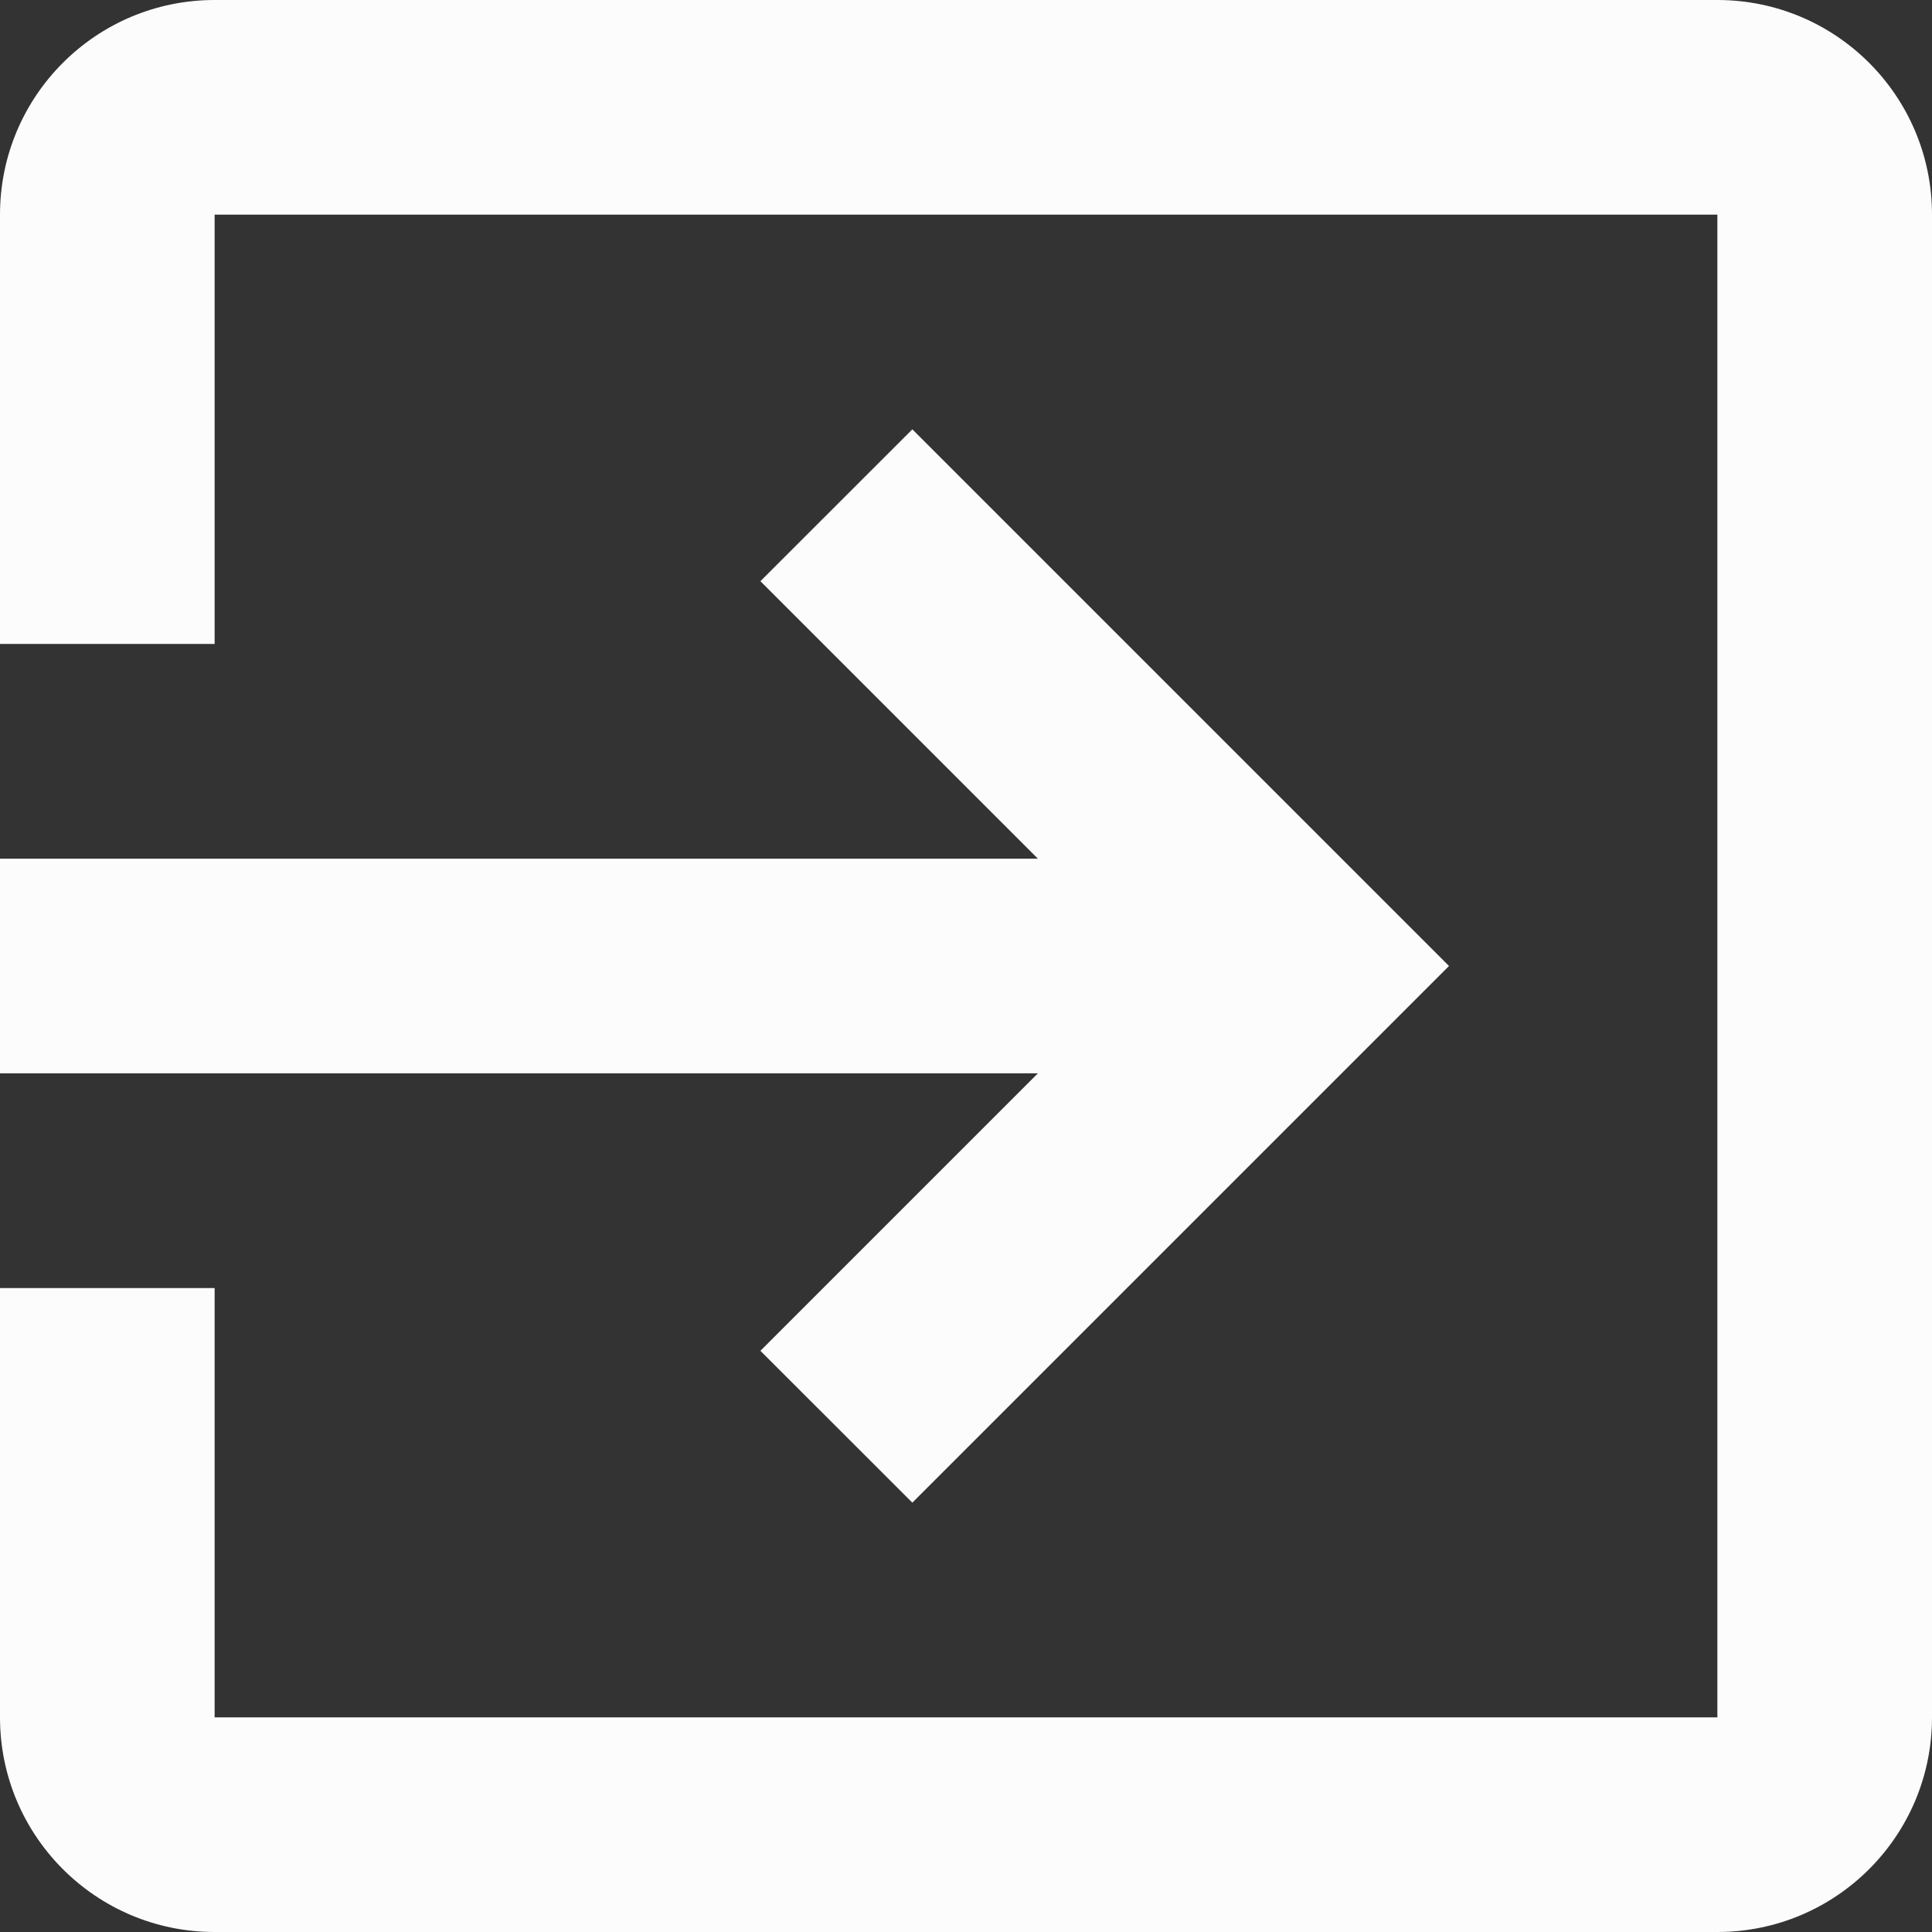 <svg width="22" height="22" viewBox="0 0 22 22" fill="none" xmlns="http://www.w3.org/2000/svg">
<rect x="0" y="0" width="22" height="22" fill="#333333" stroke="none"/>
<path d="M8.659 15.382L10.389 17.111L16.5 11L10.389 4.889L8.659 6.618L11.819 9.778H0V12.222H11.819L8.659 15.382ZM19.556 0H2.444C1.094 0 0 1.094 0 2.444V7.333H2.444V2.444H19.556V19.556H2.444V14.667H0V19.556C0 20.906 1.094 22 2.444 22H19.556C20.906 22 22 20.906 22 19.556V2.444C22 1.094 20.906 0 19.556 0Z" fill="#FCFCFC"/>
</svg>
